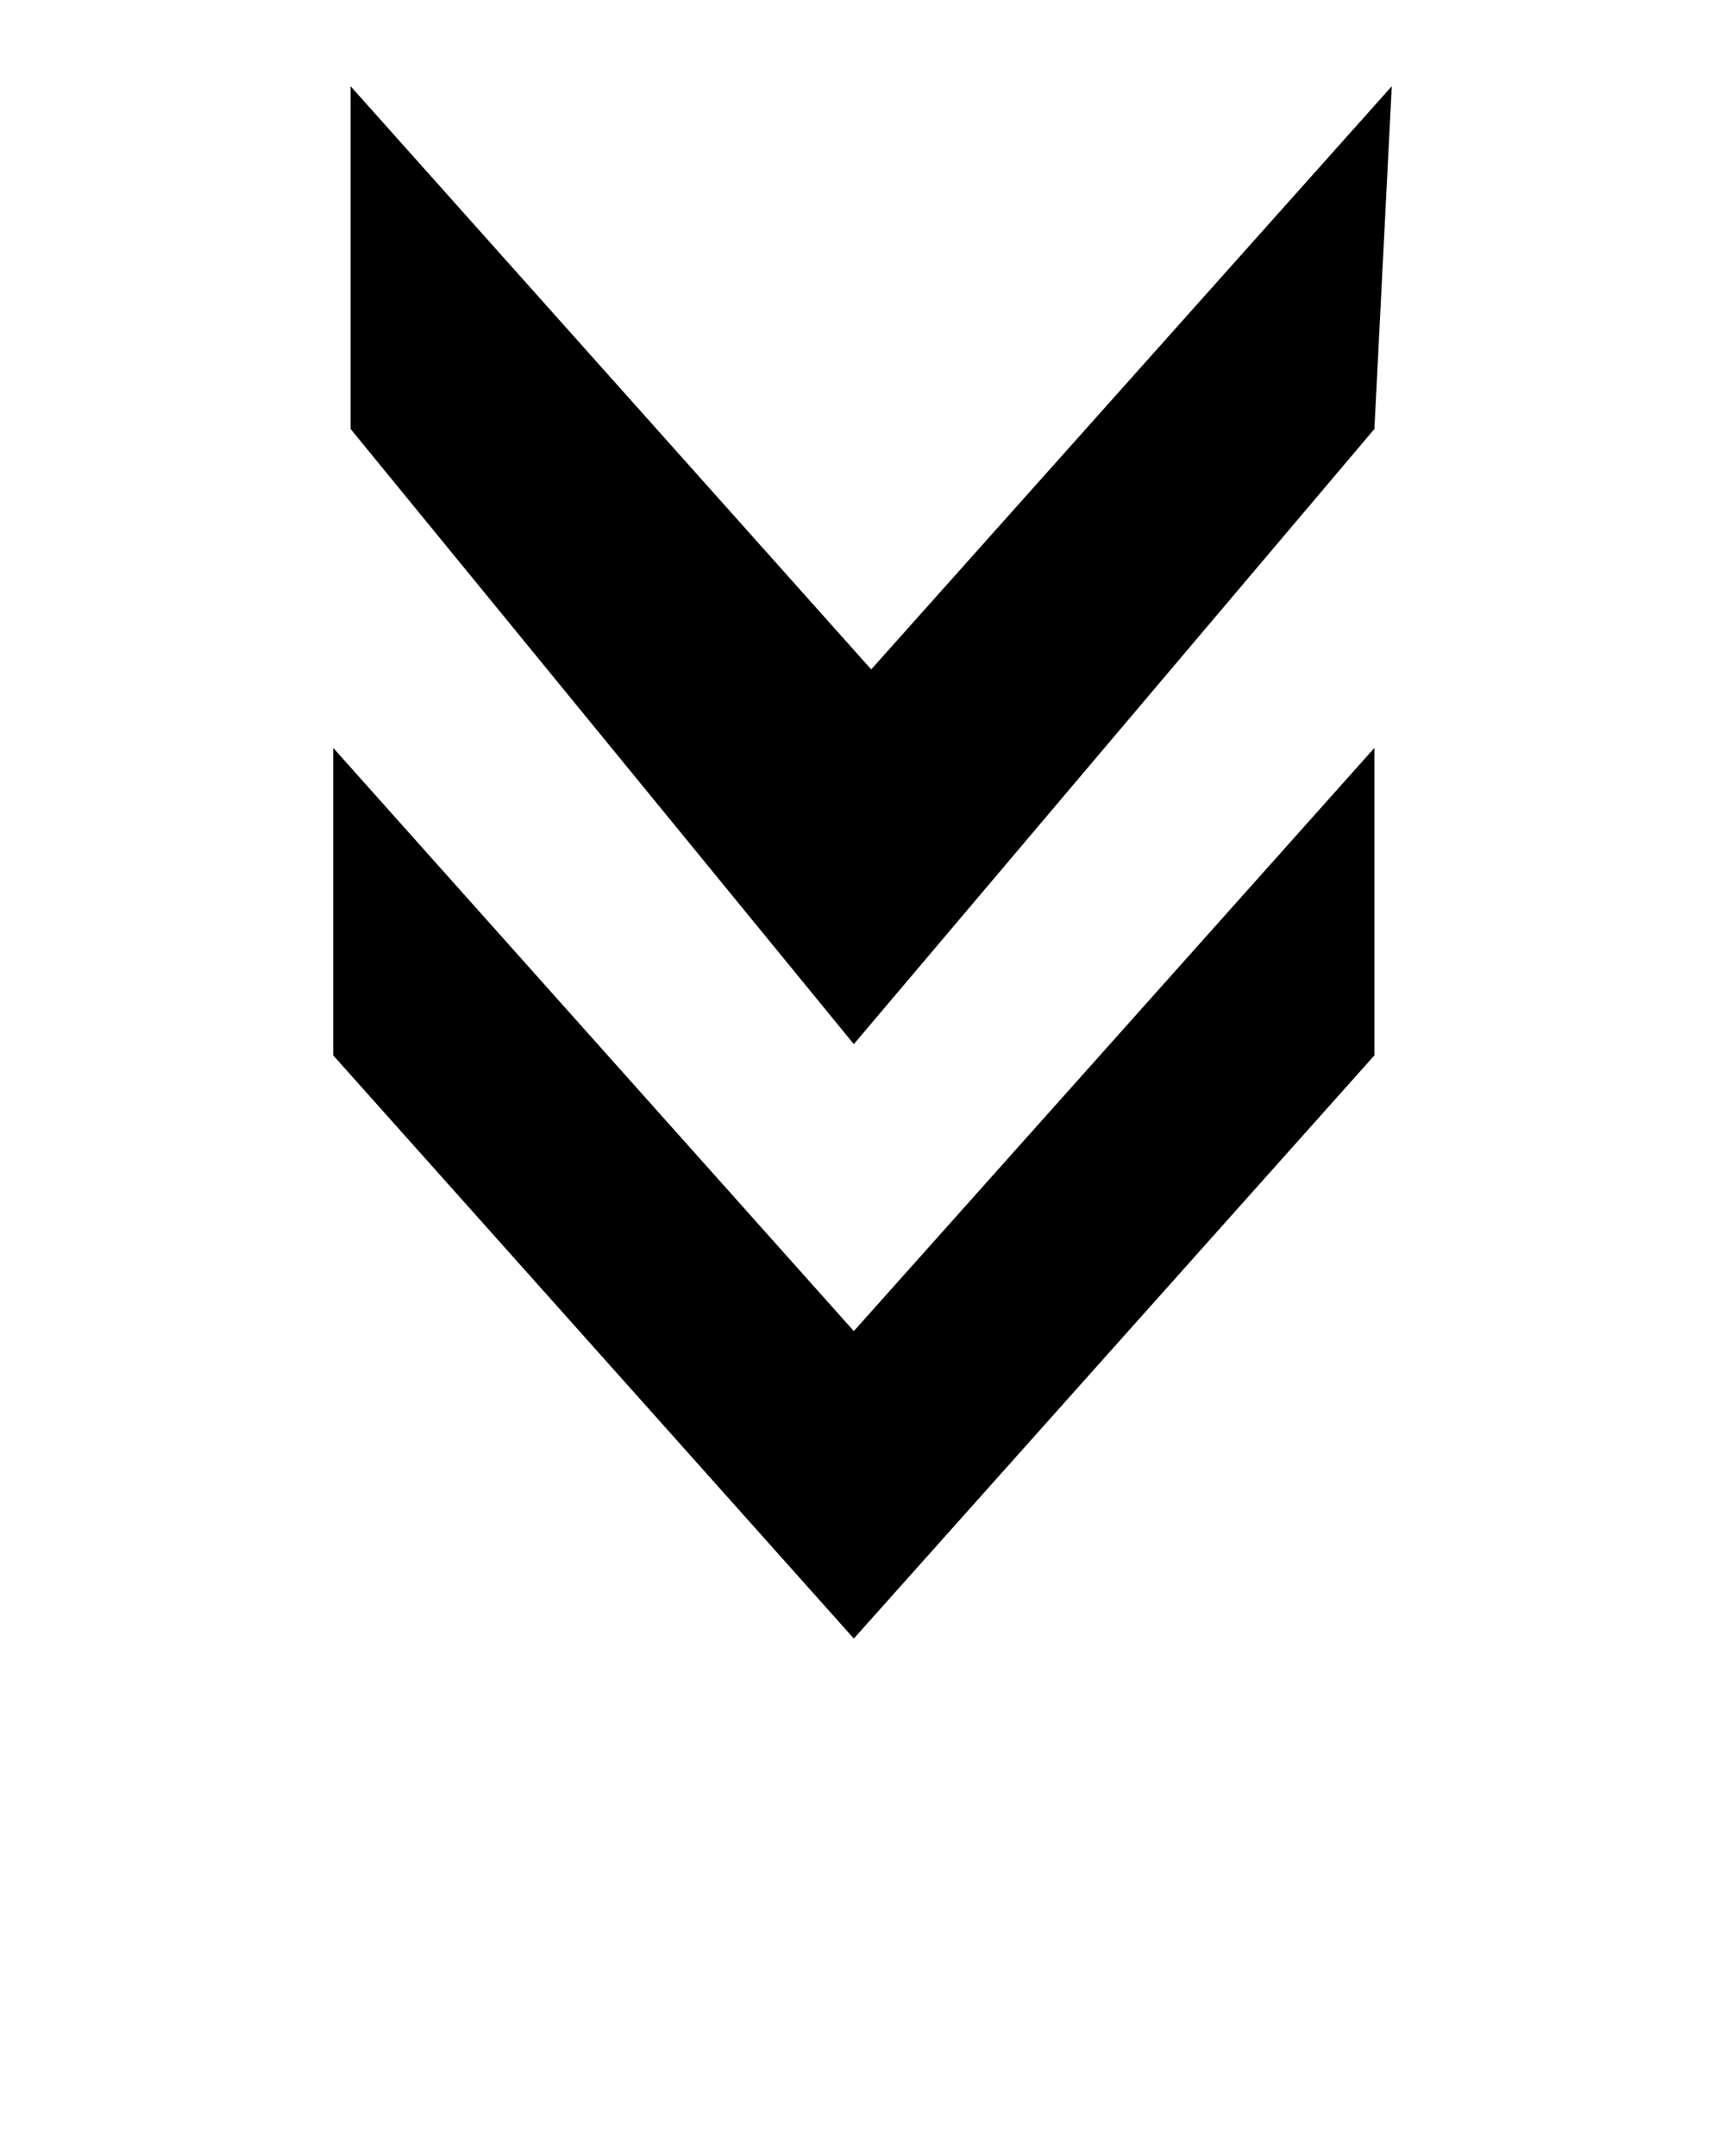 <svg xmlns="http://www.w3.org/2000/svg" xmlns:xlink="http://www.w3.org/1999/xlink" version="1.1" x="0px" y="0px" viewBox="0 0 100 125" enable-background="new 0 0 100 100" xml:space="preserve"><g><g><polygon points="19.318,43.363 19.318,61.189 49.497,95 79.675,61.189 79.675,43.363 49.497,77.174   "/><polygon points="50.504,38.811 20.326,5 20.326,24.872 49.497,60.537 79.675,24.872 80.682,5   "/></g></g></svg>